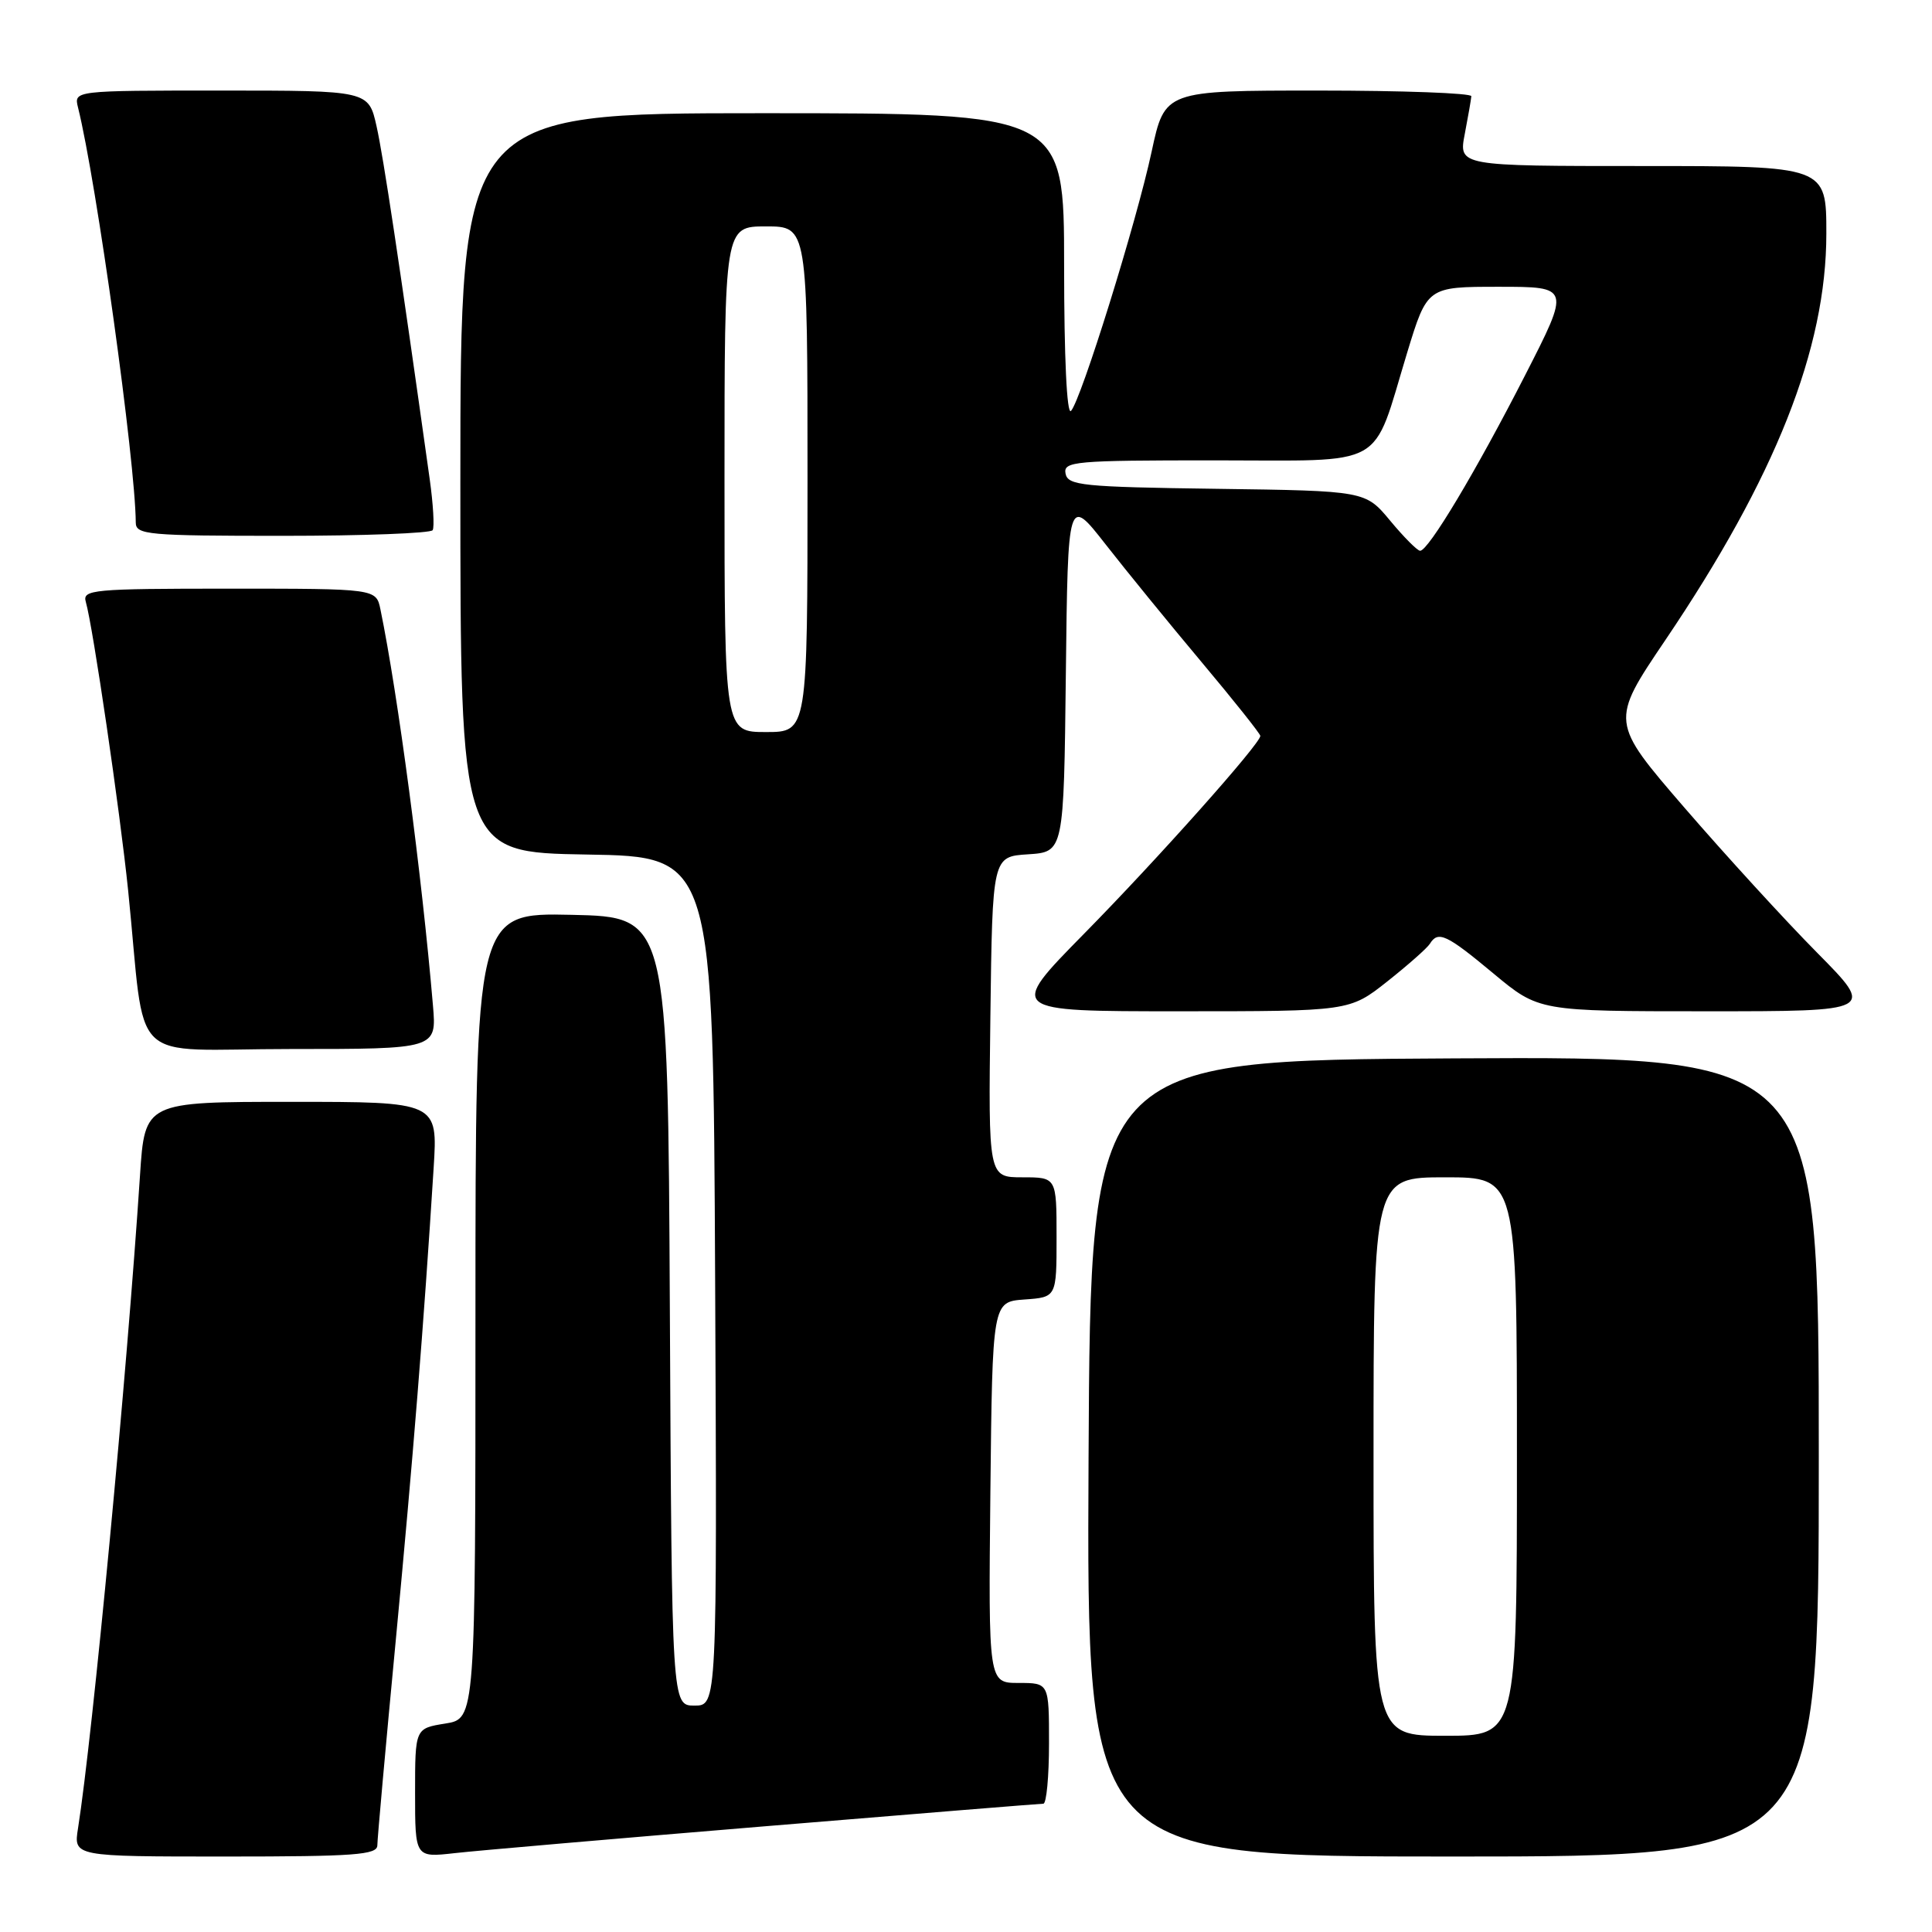 <?xml version="1.0" encoding="UTF-8" standalone="no"?>
<!DOCTYPE svg PUBLIC "-//W3C//DTD SVG 1.1//EN" "http://www.w3.org/Graphics/SVG/1.1/DTD/svg11.dtd" >
<svg xmlns="http://www.w3.org/2000/svg" xmlns:xlink="http://www.w3.org/1999/xlink" version="1.1" viewBox="0 0 256 256">
 <g >
 <path fill="currentColor"
d=" M 50.00 244.51 C 50.00 243.69 51.10 231.43 52.45 217.26 C 54.73 193.19 56.14 175.72 57.46 154.75 C 58.01 146.00 58.01 146.00 38.60 146.00 C 19.19 146.00 19.19 146.00 18.55 155.75 C 16.82 182.13 12.28 229.95 10.34 242.25 C 9.74 246.00 9.74 246.00 29.87 246.00 C 47.04 246.00 50.00 245.78 50.00 244.51 Z  M 101.50 241.98 C 121.30 240.34 137.84 239.00 138.25 239.00 C 138.66 239.00 139.00 235.40 139.00 231.00 C 139.00 223.00 139.00 223.00 134.98 223.00 C 130.97 223.00 130.97 223.00 131.23 197.75 C 131.50 172.50 131.50 172.50 135.75 172.19 C 140.00 171.89 140.00 171.89 140.00 163.94 C 140.00 156.00 140.00 156.00 135.48 156.00 C 130.96 156.00 130.96 156.00 131.23 134.75 C 131.50 113.50 131.50 113.50 136.23 113.20 C 140.96 112.89 140.96 112.89 141.23 89.31 C 141.50 65.74 141.50 65.74 146.49 72.12 C 149.23 75.63 154.97 82.67 159.24 87.76 C 163.51 92.85 167.00 97.24 167.00 97.51 C 167.00 98.55 153.33 113.89 143.62 123.75 C 133.54 134.00 133.54 134.00 156.18 134.00 C 178.82 134.00 178.82 134.00 183.82 130.05 C 186.57 127.87 189.12 125.62 189.47 125.05 C 190.56 123.29 191.67 123.81 197.90 129.00 C 203.91 134.00 203.91 134.00 226.18 134.00 C 248.45 134.00 248.45 134.00 240.79 126.25 C 236.57 121.99 228.67 113.35 223.24 107.07 C 213.36 95.63 213.36 95.63 220.67 84.81 C 235.26 63.22 242.00 46.21 242.00 30.95 C 242.00 22.00 242.00 22.00 217.63 22.00 C 193.27 22.00 193.27 22.00 194.09 17.75 C 194.54 15.41 194.93 13.16 194.96 12.75 C 194.98 12.34 185.85 12.00 174.67 12.00 C 154.34 12.00 154.34 12.00 152.60 20.08 C 150.60 29.42 143.24 53.05 141.91 54.45 C 141.36 55.02 141.00 47.32 141.00 35.20 C 141.00 15.00 141.00 15.00 101.00 15.00 C 61.00 15.00 61.00 15.00 61.00 63.98 C 61.00 112.95 61.00 112.95 77.75 113.23 C 94.50 113.50 94.50 113.50 94.76 169.75 C 95.02 226.00 95.02 226.00 92.02 226.00 C 89.02 226.00 89.02 226.00 88.76 173.75 C 88.50 121.50 88.50 121.50 75.75 121.22 C 63.00 120.94 63.00 120.94 63.00 174.34 C 63.00 227.74 63.00 227.74 59.00 228.38 C 55.00 229.02 55.00 229.02 55.00 237.58 C 55.00 246.14 55.00 246.14 60.25 245.55 C 63.14 245.22 81.70 243.62 101.50 241.98 Z  M 241.00 192.99 C 241.00 139.98 241.00 139.98 192.75 140.24 C 144.50 140.50 144.50 140.50 144.24 193.25 C 143.98 246.00 143.98 246.00 192.49 246.00 C 241.00 246.00 241.00 246.00 241.00 192.99 Z  M 57.37 133.25 C 55.90 115.94 52.72 91.96 50.41 80.75 C 49.84 78.00 49.84 78.00 30.35 78.00 C 12.27 78.00 10.90 78.13 11.37 79.75 C 12.32 83.03 15.90 107.47 16.98 118.00 C 19.41 141.79 16.55 139.00 38.50 139.00 C 57.86 139.00 57.86 139.00 57.37 133.25 Z  M 57.33 70.25 C 57.58 69.84 57.40 66.80 56.94 63.50 C 52.88 34.56 50.80 20.78 49.90 16.75 C 48.84 12.00 48.84 12.00 29.31 12.00 C 9.78 12.00 9.78 12.00 10.34 14.25 C 12.78 24.05 17.94 61.15 17.99 69.25 C 18.00 70.86 19.60 71.00 37.44 71.00 C 48.13 71.00 57.08 70.66 57.33 70.25 Z  M 96.00 63.50 C 96.00 30.00 96.00 30.00 101.50 30.00 C 107.00 30.00 107.00 30.00 107.00 63.50 C 107.00 97.00 107.00 97.00 101.50 97.00 C 96.00 97.00 96.00 97.00 96.00 63.50 Z  M 184.21 69.00 C 180.92 65.04 180.92 65.04 161.22 64.77 C 143.38 64.53 141.49 64.33 141.19 62.75 C 140.88 61.13 142.35 61.00 160.90 61.00 C 184.09 61.00 181.71 62.33 186.45 46.75 C 189.12 38.00 189.12 38.00 198.60 38.00 C 208.08 38.00 208.08 38.00 202.07 49.75 C 195.61 62.39 189.26 73.01 188.17 72.98 C 187.80 72.97 186.02 71.18 184.21 69.00 Z  M 182.00 193.00 C 182.00 156.00 182.00 156.00 191.50 156.00 C 201.00 156.00 201.00 156.00 201.00 193.00 C 201.00 230.00 201.00 230.00 191.50 230.00 C 182.00 230.00 182.00 230.00 182.00 193.00 Z "/>
</g>
</svg>